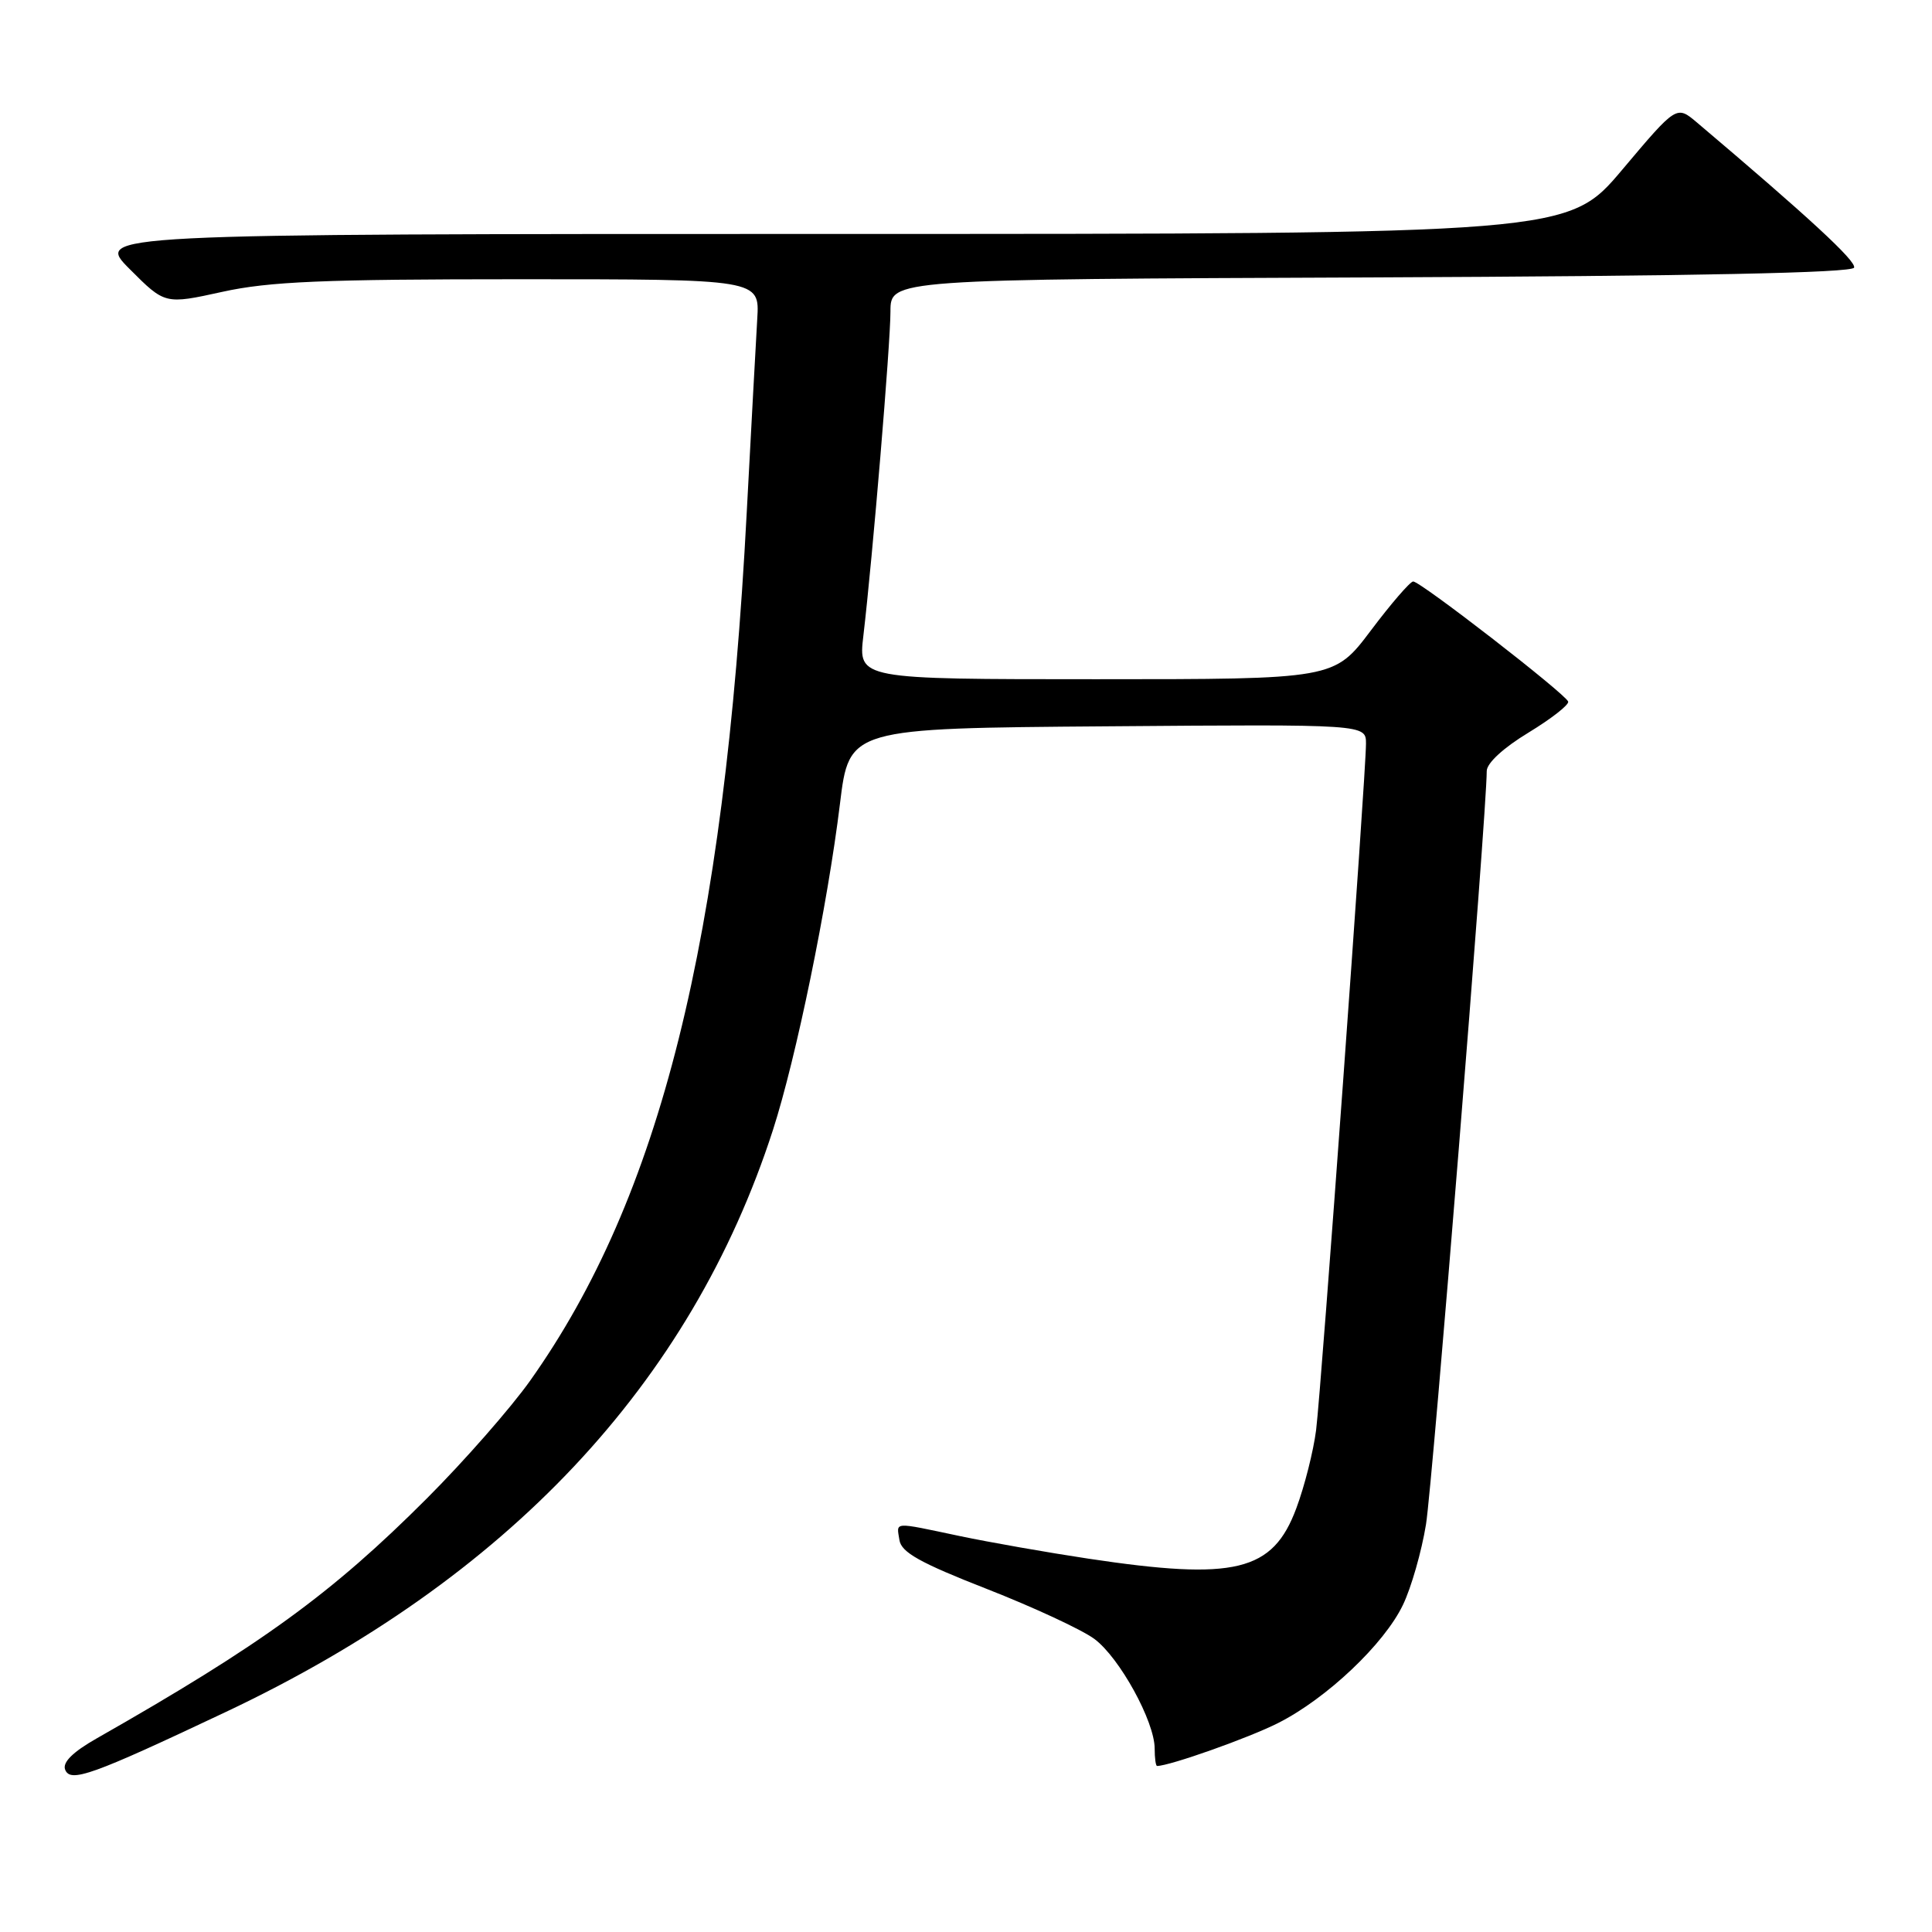 <?xml version="1.0" encoding="UTF-8" standalone="no"?>
<!DOCTYPE svg PUBLIC "-//W3C//DTD SVG 1.1//EN" "http://www.w3.org/Graphics/SVG/1.1/DTD/svg11.dtd" >
<svg xmlns="http://www.w3.org/2000/svg" xmlns:xlink="http://www.w3.org/1999/xlink" version="1.1" viewBox="0 0 256 256">
 <g >
 <path fill="currentColor"
d=" M 29.93 226.84 C 67.24 209.21 91.54 183.35 102.42 149.73 C 105.49 140.22 109.66 119.95 111.30 106.50 C 112.52 96.50 112.52 96.50 146.76 96.24 C 181.00 95.97 181.00 95.97 181.00 98.54 C 181.00 102.56 175.09 183.91 174.39 189.50 C 174.04 192.25 172.87 196.91 171.77 199.85 C 168.65 208.25 163.68 209.46 144.21 206.53 C 138.83 205.72 131.15 204.37 127.15 203.53 C 118.17 201.64 118.80 201.60 119.18 204.07 C 119.43 205.70 121.93 207.09 130.75 210.54 C 136.93 212.96 143.35 215.94 145.00 217.16 C 148.33 219.62 153.00 228.10 153.00 231.70 C 153.00 232.96 153.14 234.00 153.32 234.00 C 154.97 234.00 165.53 230.26 169.38 228.30 C 175.80 225.05 183.42 217.84 185.90 212.65 C 187.00 210.37 188.37 205.57 188.95 202.00 C 189.83 196.58 197.00 107.66 197.00 102.17 C 197.00 101.12 199.22 99.08 202.54 97.07 C 205.58 95.22 207.94 93.37 207.79 92.96 C 207.38 91.89 188.16 76.99 187.25 77.05 C 186.84 77.07 184.31 80.00 181.64 83.55 C 176.78 90.00 176.78 90.00 145.25 90.00 C 113.72 90.00 113.72 90.00 114.40 84.25 C 115.63 73.80 117.99 45.57 117.99 41.26 C 118.00 37.01 118.00 37.01 181.67 36.76 C 224.60 36.58 245.45 36.16 245.68 35.46 C 245.97 34.59 239.66 28.76 224.84 16.22 C 222.15 13.95 222.15 13.95 214.97 22.47 C 207.78 31.00 207.78 31.00 110.16 31.00 C 12.53 31.00 12.53 31.00 17.20 35.67 C 21.86 40.34 21.86 40.34 29.46 38.67 C 35.67 37.30 42.86 37.00 68.86 37.00 C 100.66 37.00 100.66 37.00 100.34 42.25 C 100.17 45.14 99.54 56.72 98.94 68.00 C 95.96 124.70 87.48 158.64 70.26 182.93 C 67.70 186.54 61.53 193.58 56.55 198.56 C 43.96 211.16 34.67 217.91 12.79 230.36 C 9.66 232.14 8.26 233.52 8.63 234.48 C 9.31 236.26 12.14 235.25 29.93 226.84 Z "/>
</g>
</svg>